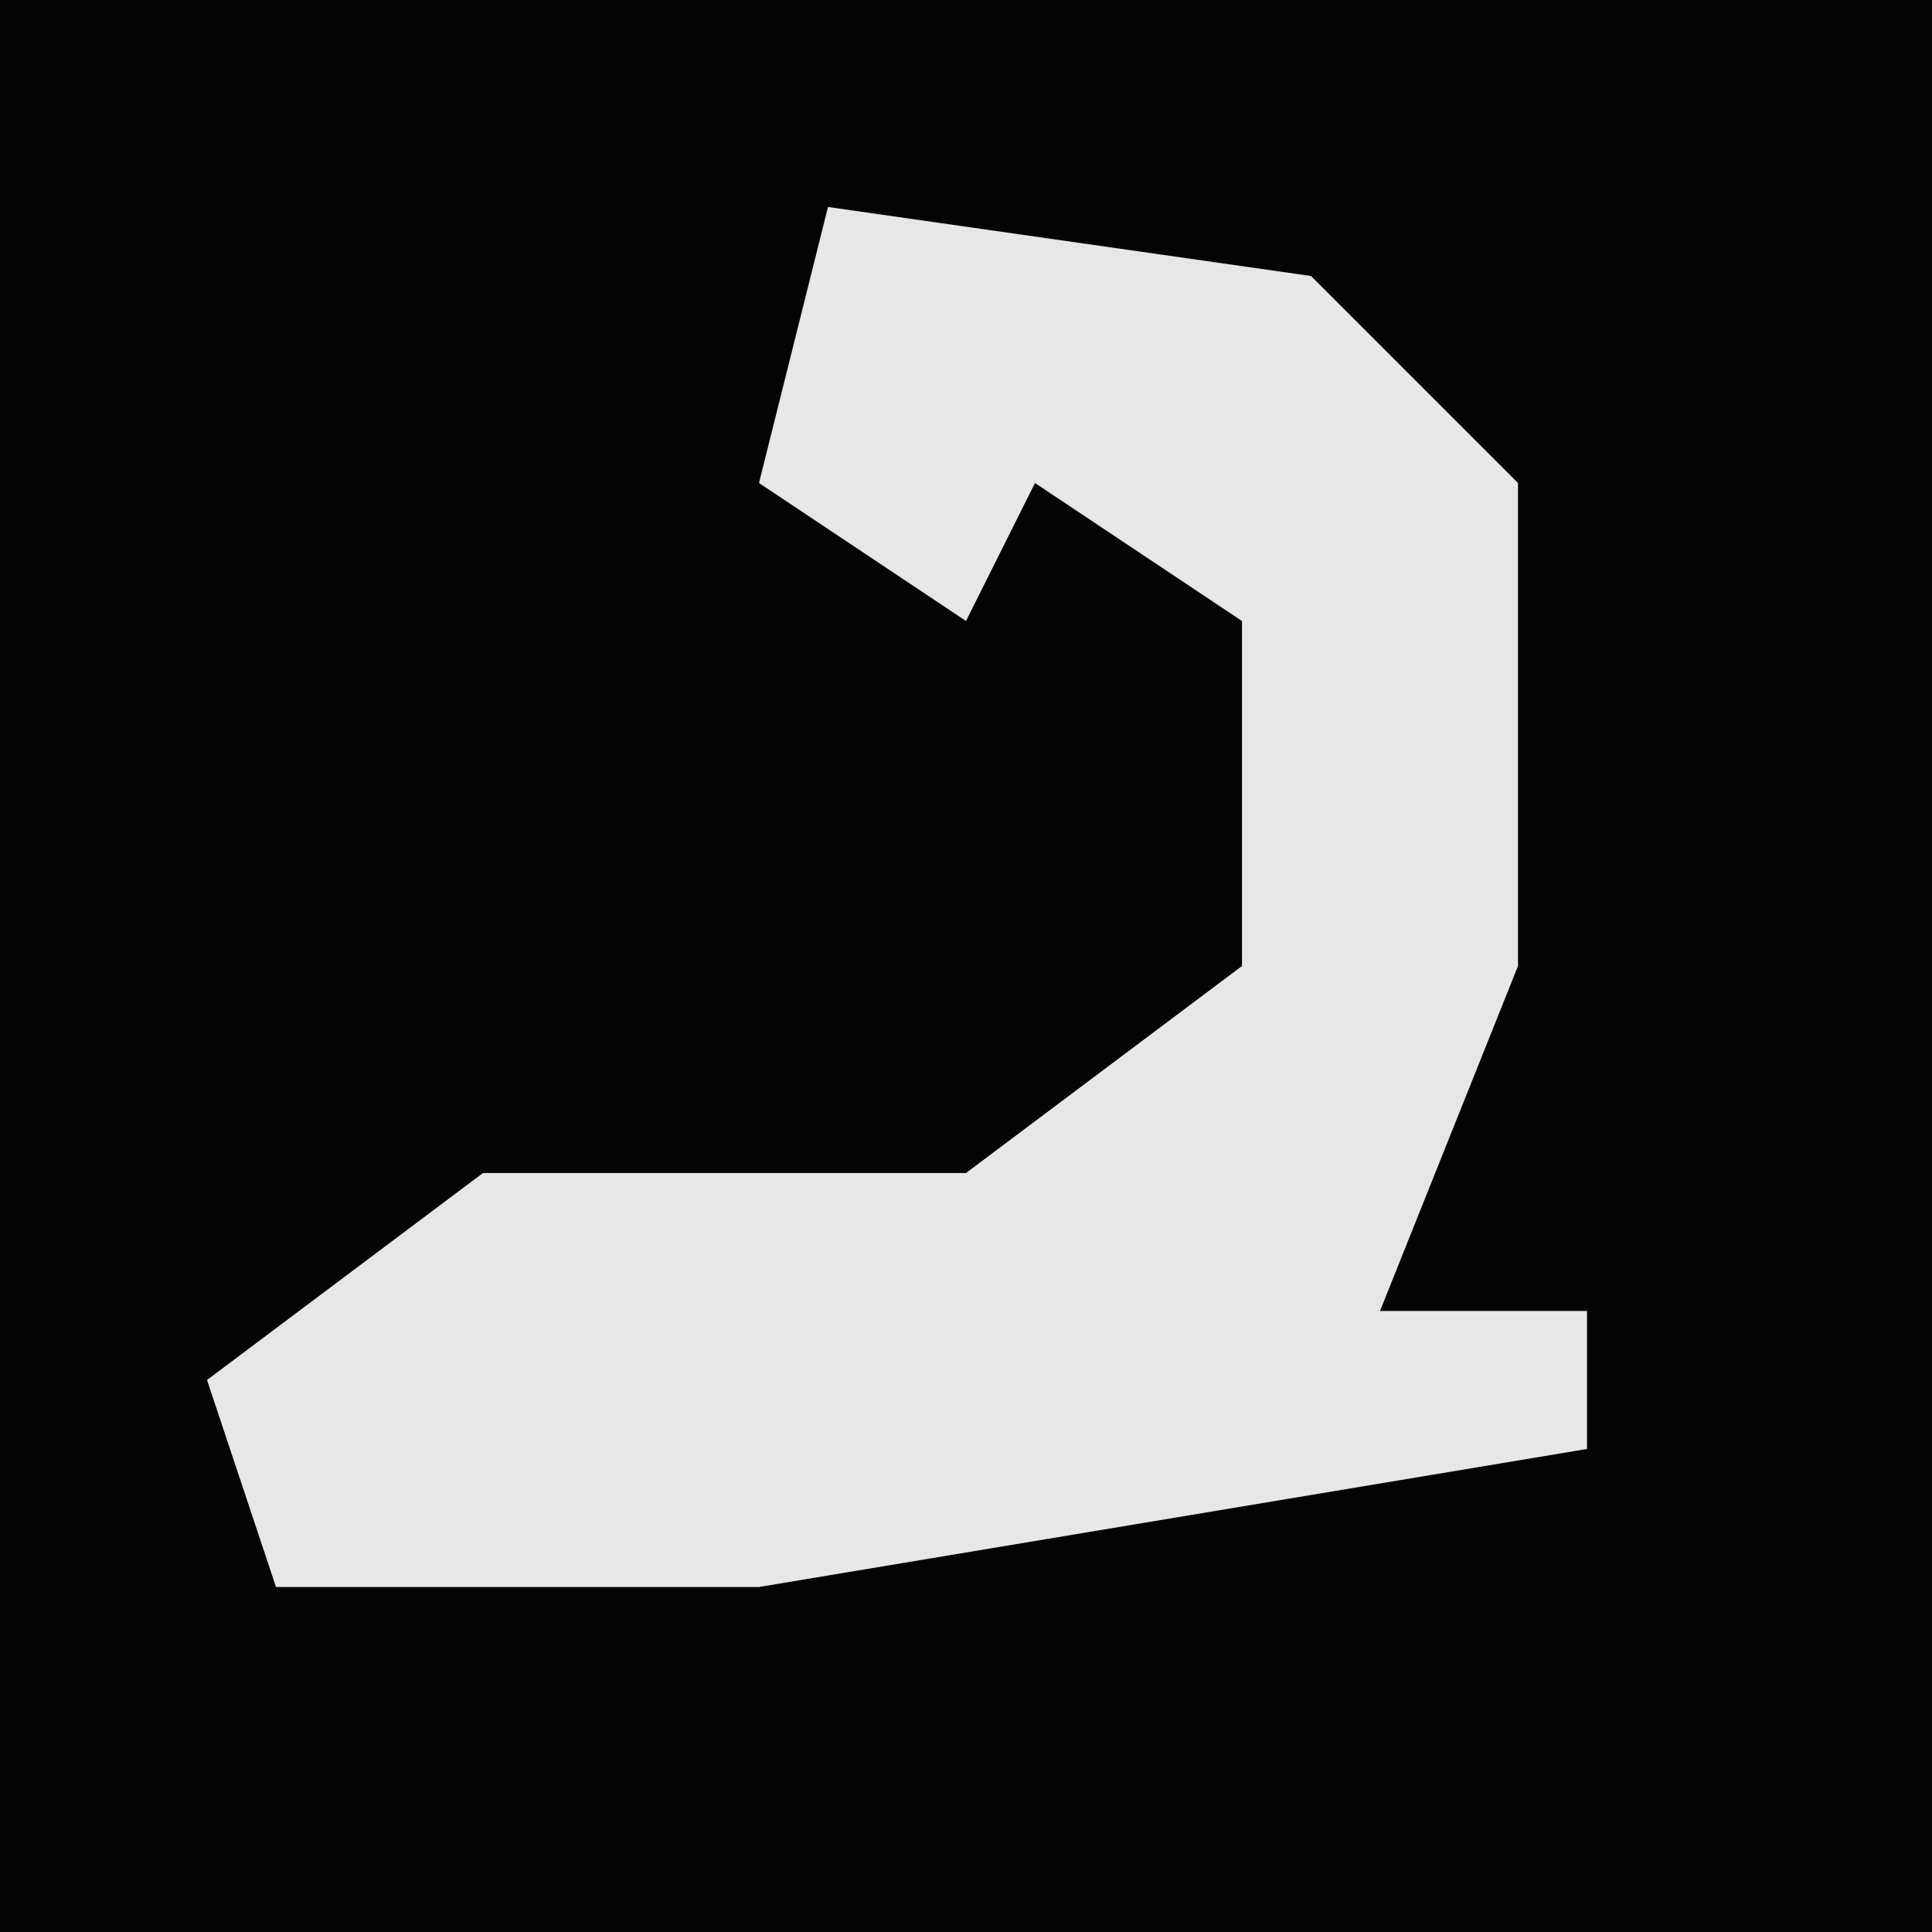 <?xml version="1.0" encoding="UTF-8"?>
<svg version="1.1" xmlns="http://www.w3.org/2000/svg" width="28" height="28">
<path d="M0,0 L28,0 L28,28 L0,28 Z " fill="#040404" transform="translate(0,0)"/>
<path d="M0,0 L7,1 L10,4 L10,11 L8,16 L11,16 L11,18 L-1,20 L-8,20 L-9,17 L-5,14 L2,14 L6,11 L6,6 L3,4 L2,6 L-1,4 Z " fill="#E7E7E7" transform="translate(12,3)"/>
</svg>
